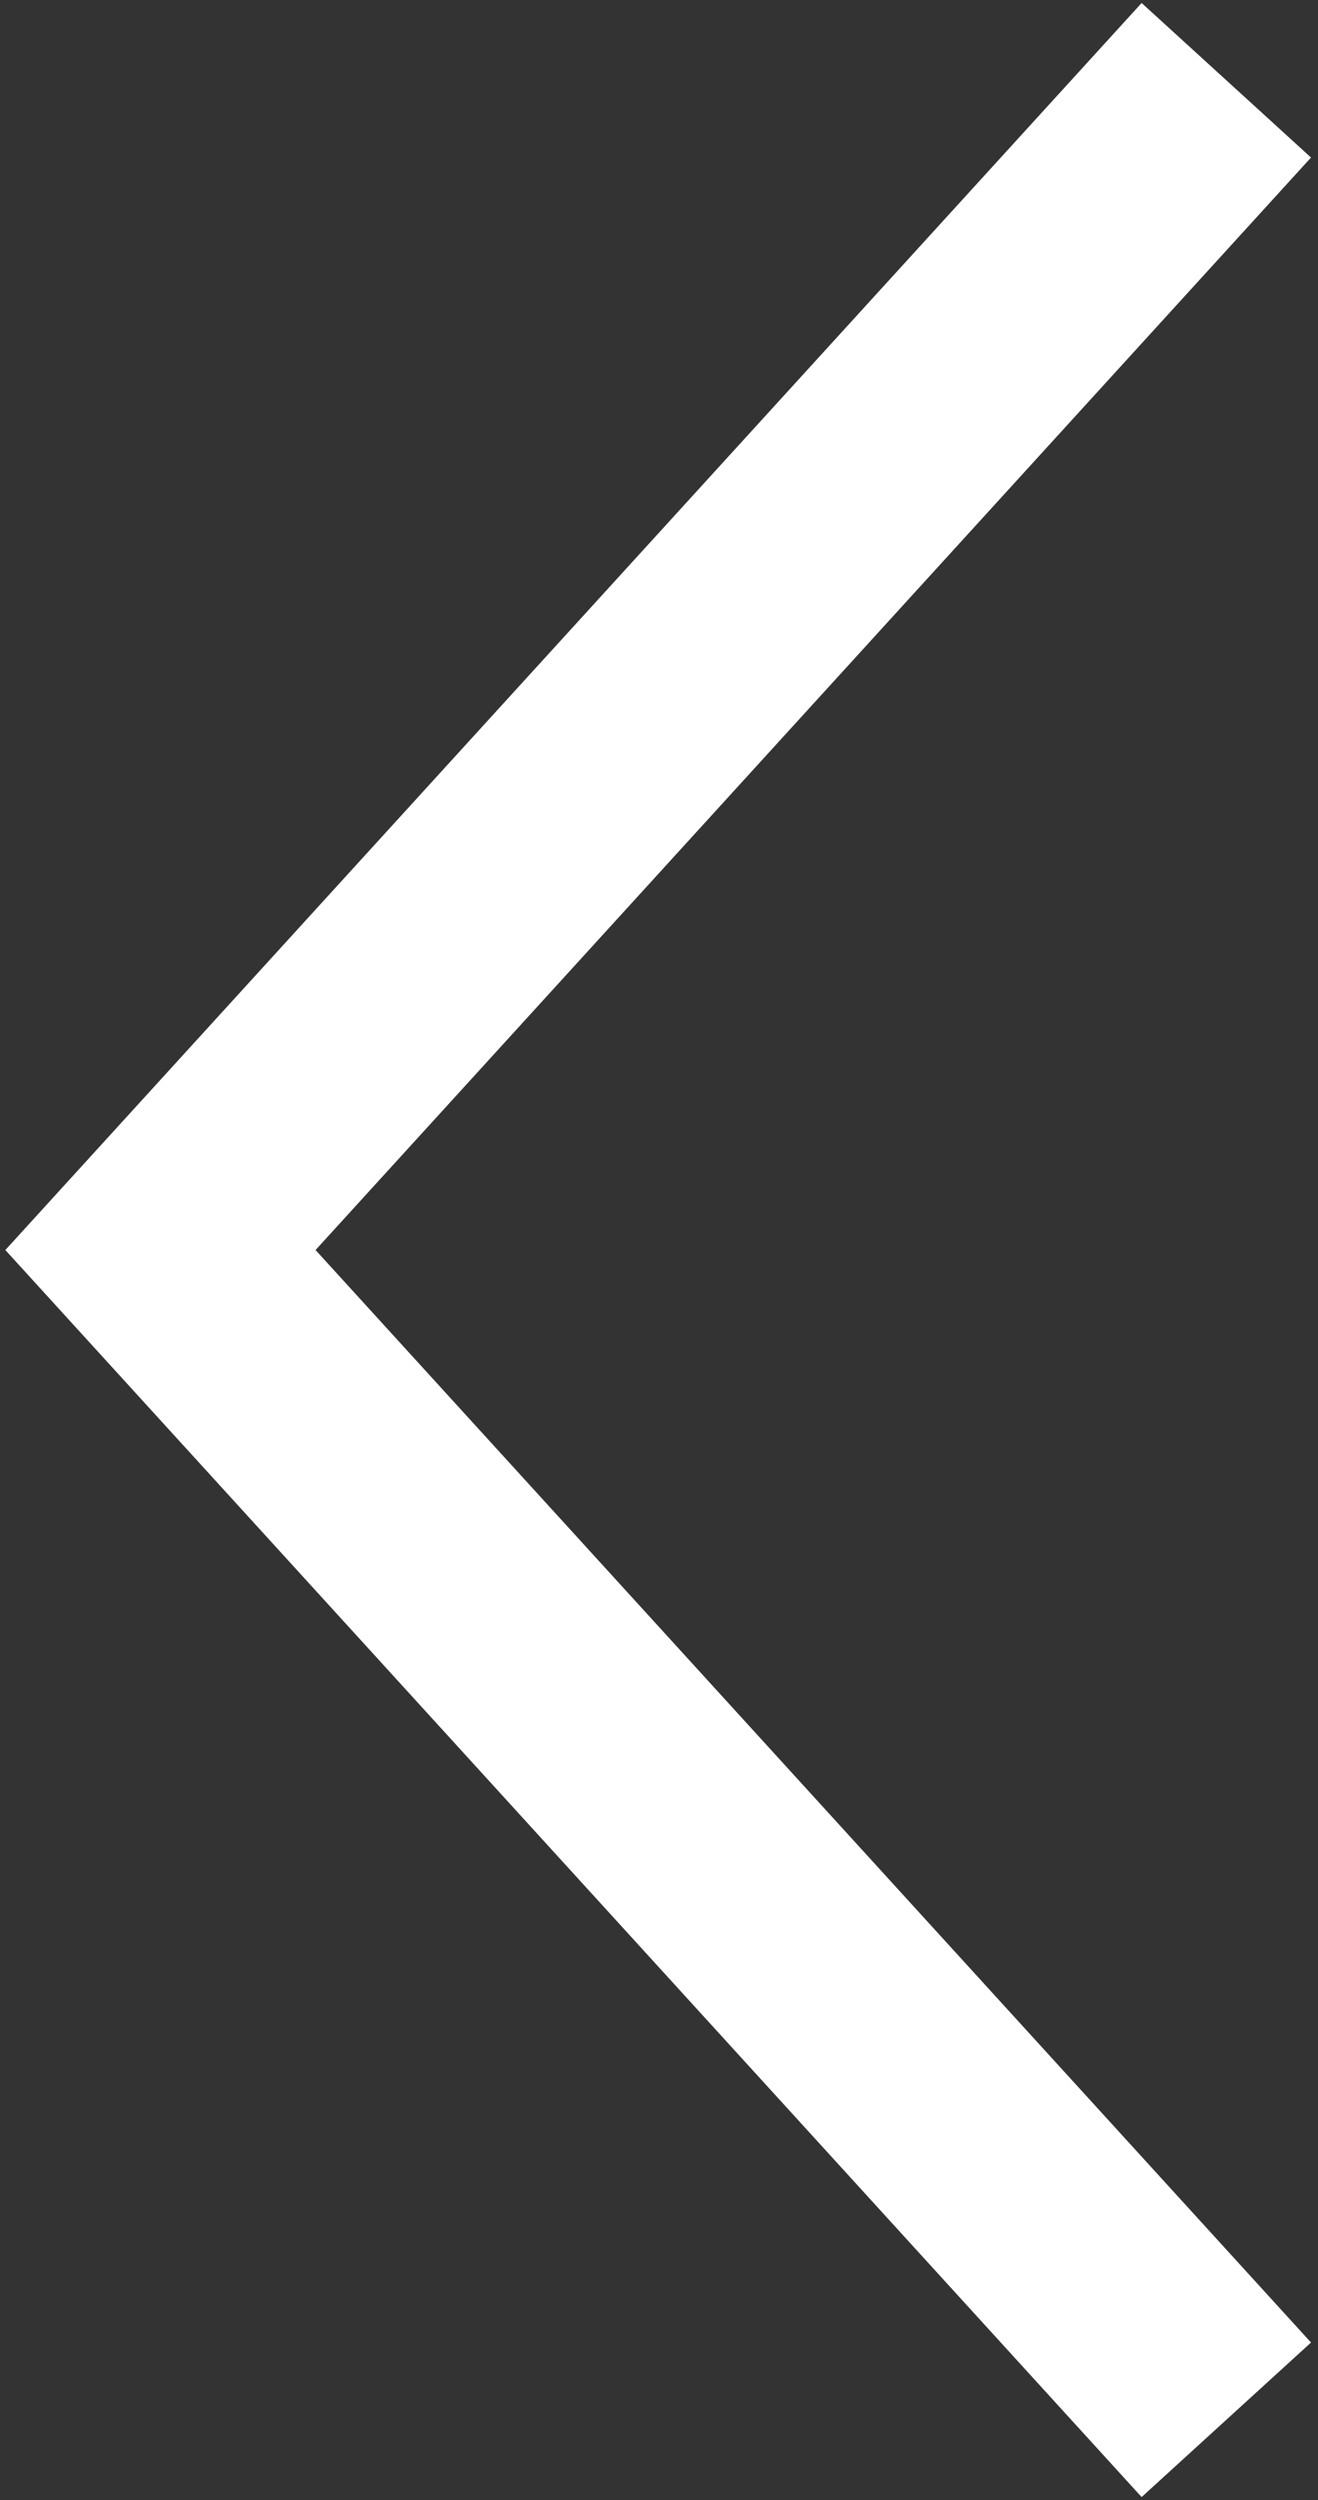 <svg width="115" height="218" viewBox="0 0 115 218" fill="none" xmlns="http://www.w3.org/2000/svg">
<rect x="0" y="0" width="115" height="218" fill="#333333" stroke="none"/>
<path d="M107 7L14 109L107 211" stroke="white" stroke-width="20"/>
</svg>
